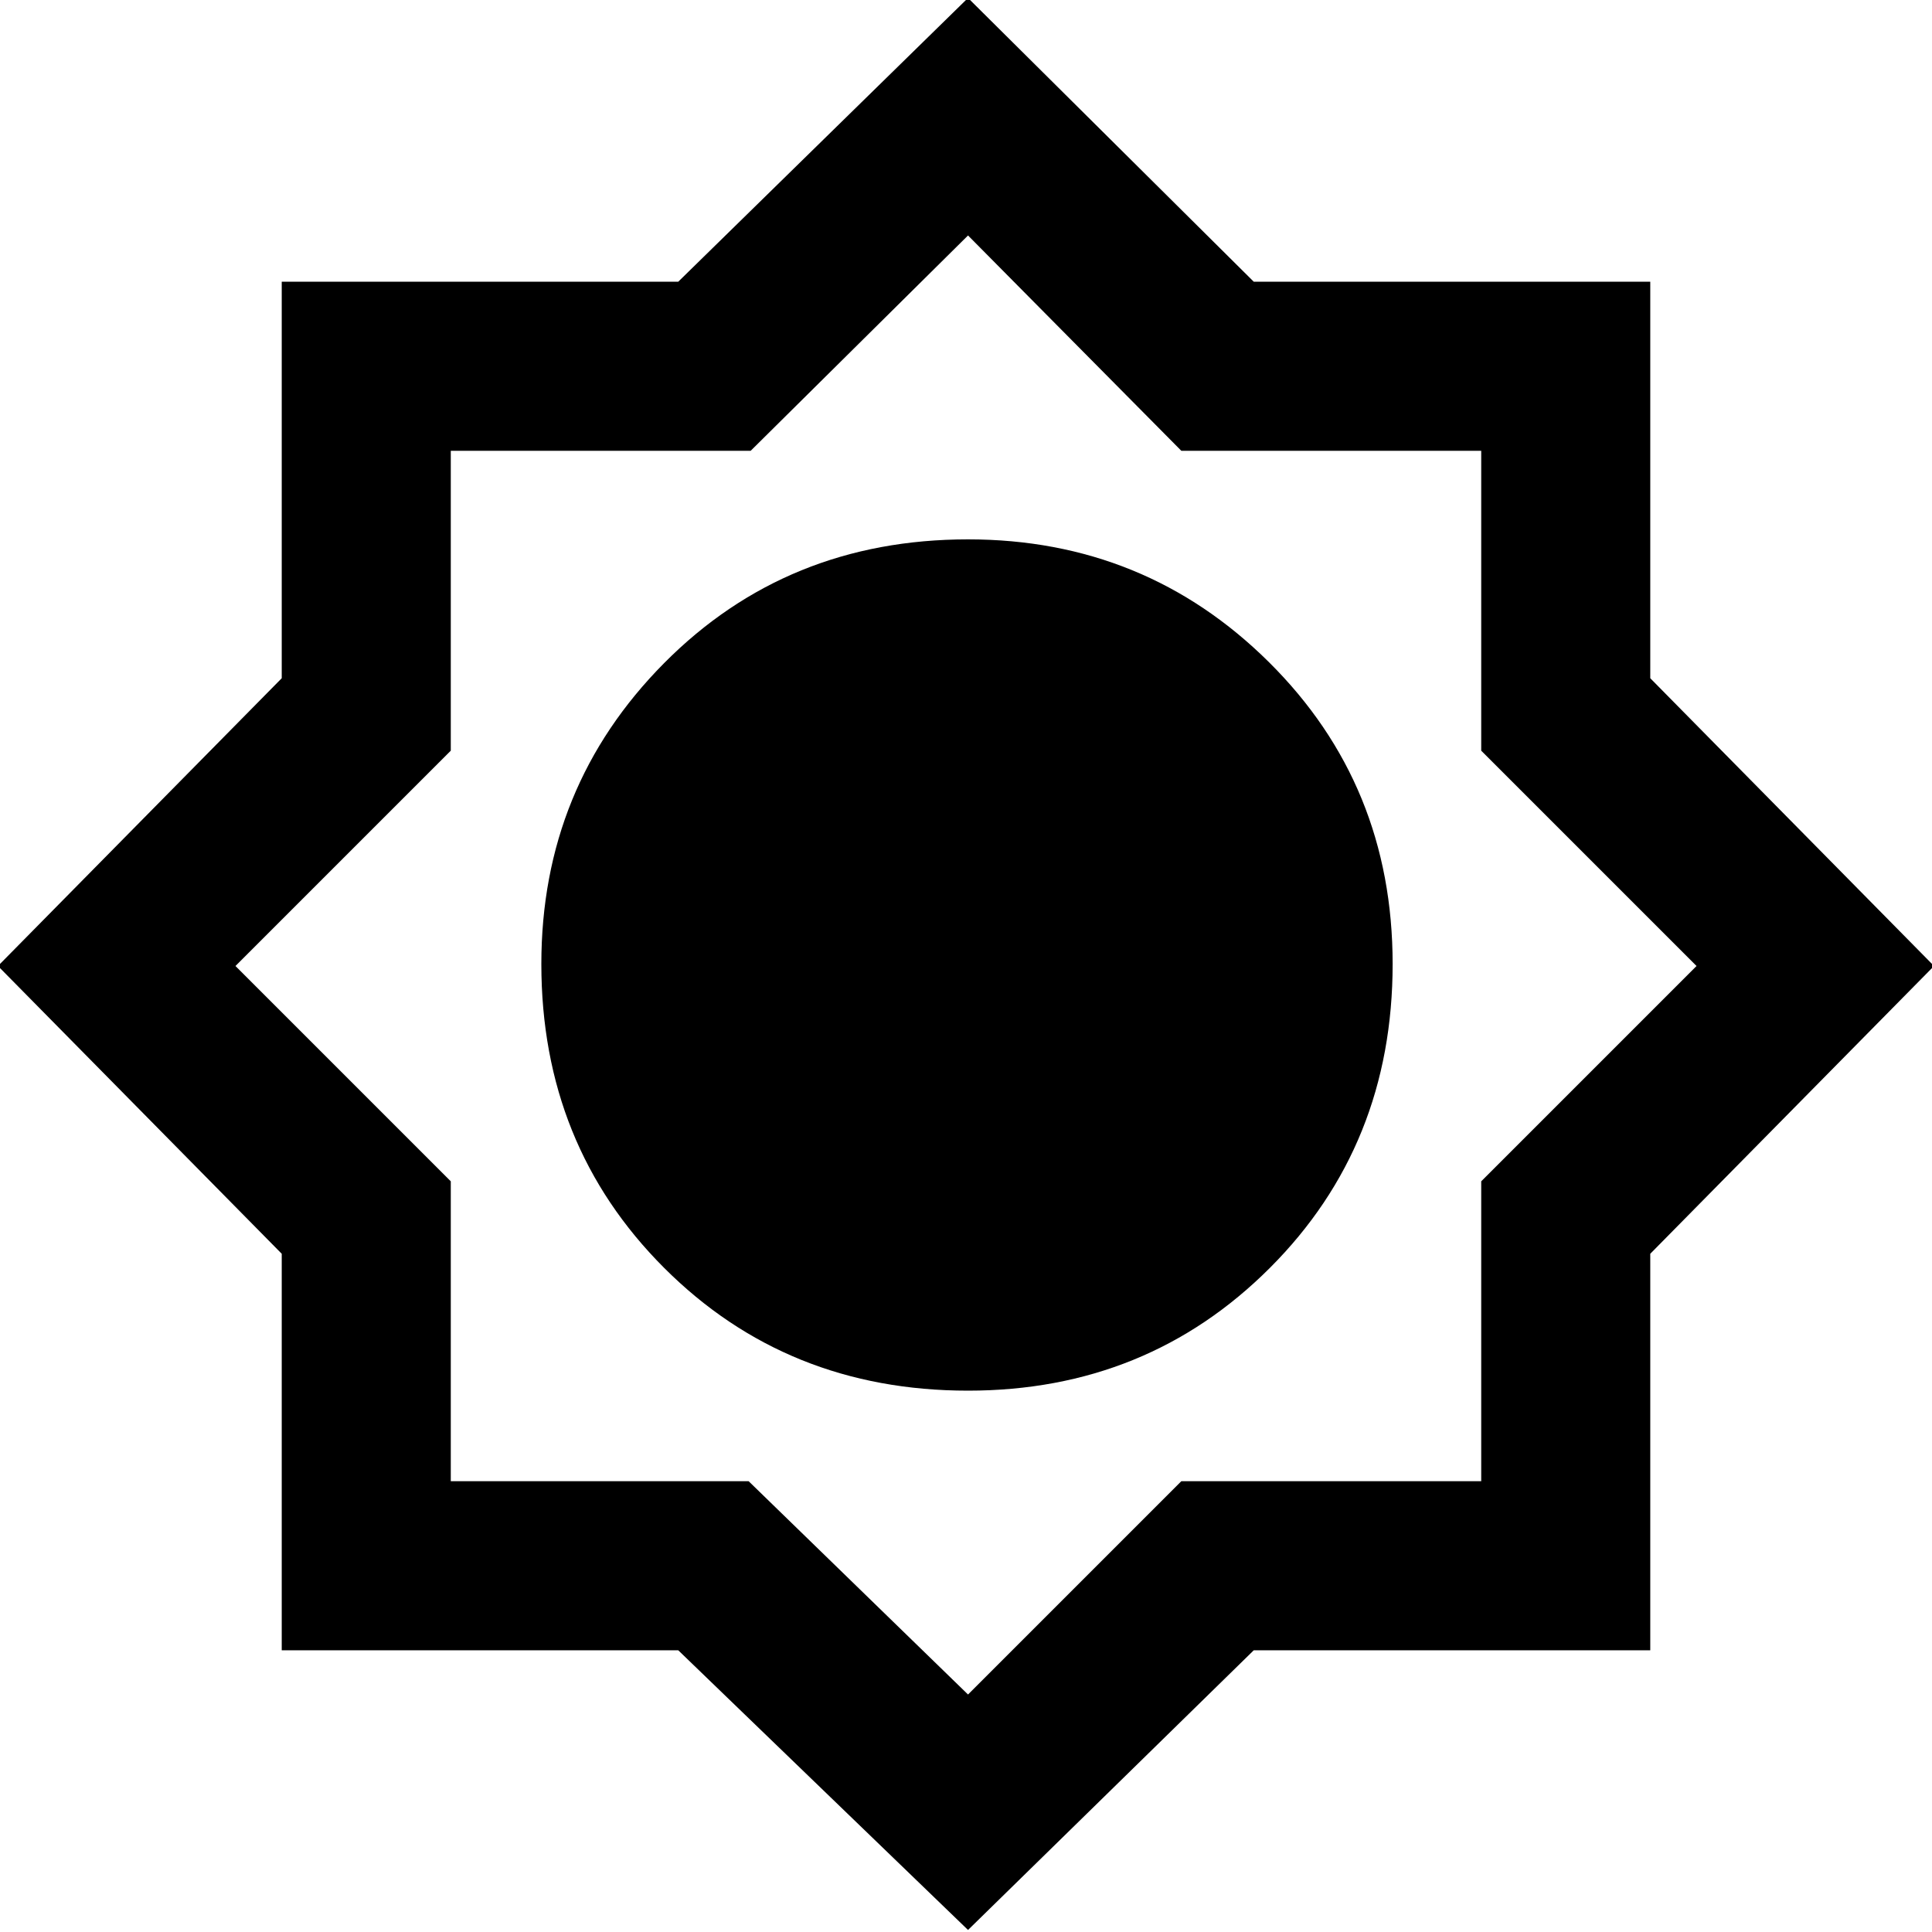 <svg xmlns="http://www.w3.org/2000/svg" height="40" width="40"><path d="M20.042 39.958 14.042 34.167H5.833V25.958L-0.042 20L5.833 14.042V5.833H14.042L20.042 -0.042L25.958 5.833H34.167V14.042L40.042 20L34.167 25.958V34.167H25.958ZM20.042 28.792Q16.292 28.792 13.75 26.25Q11.208 23.708 11.208 19.958Q11.208 16.292 13.75 13.729Q16.292 11.167 20.042 11.167Q23.708 11.167 26.271 13.708Q28.833 16.25 28.833 19.958Q28.833 23.708 26.292 26.25Q23.75 28.792 20.042 28.792ZM20.042 35.083 24.458 30.667H30.667V24.458L35.125 20L30.667 15.542V9.333H24.458L20.042 4.875L15.542 9.333H9.333V15.542L4.875 20L9.333 24.458V30.667H15.5Z"/></svg>